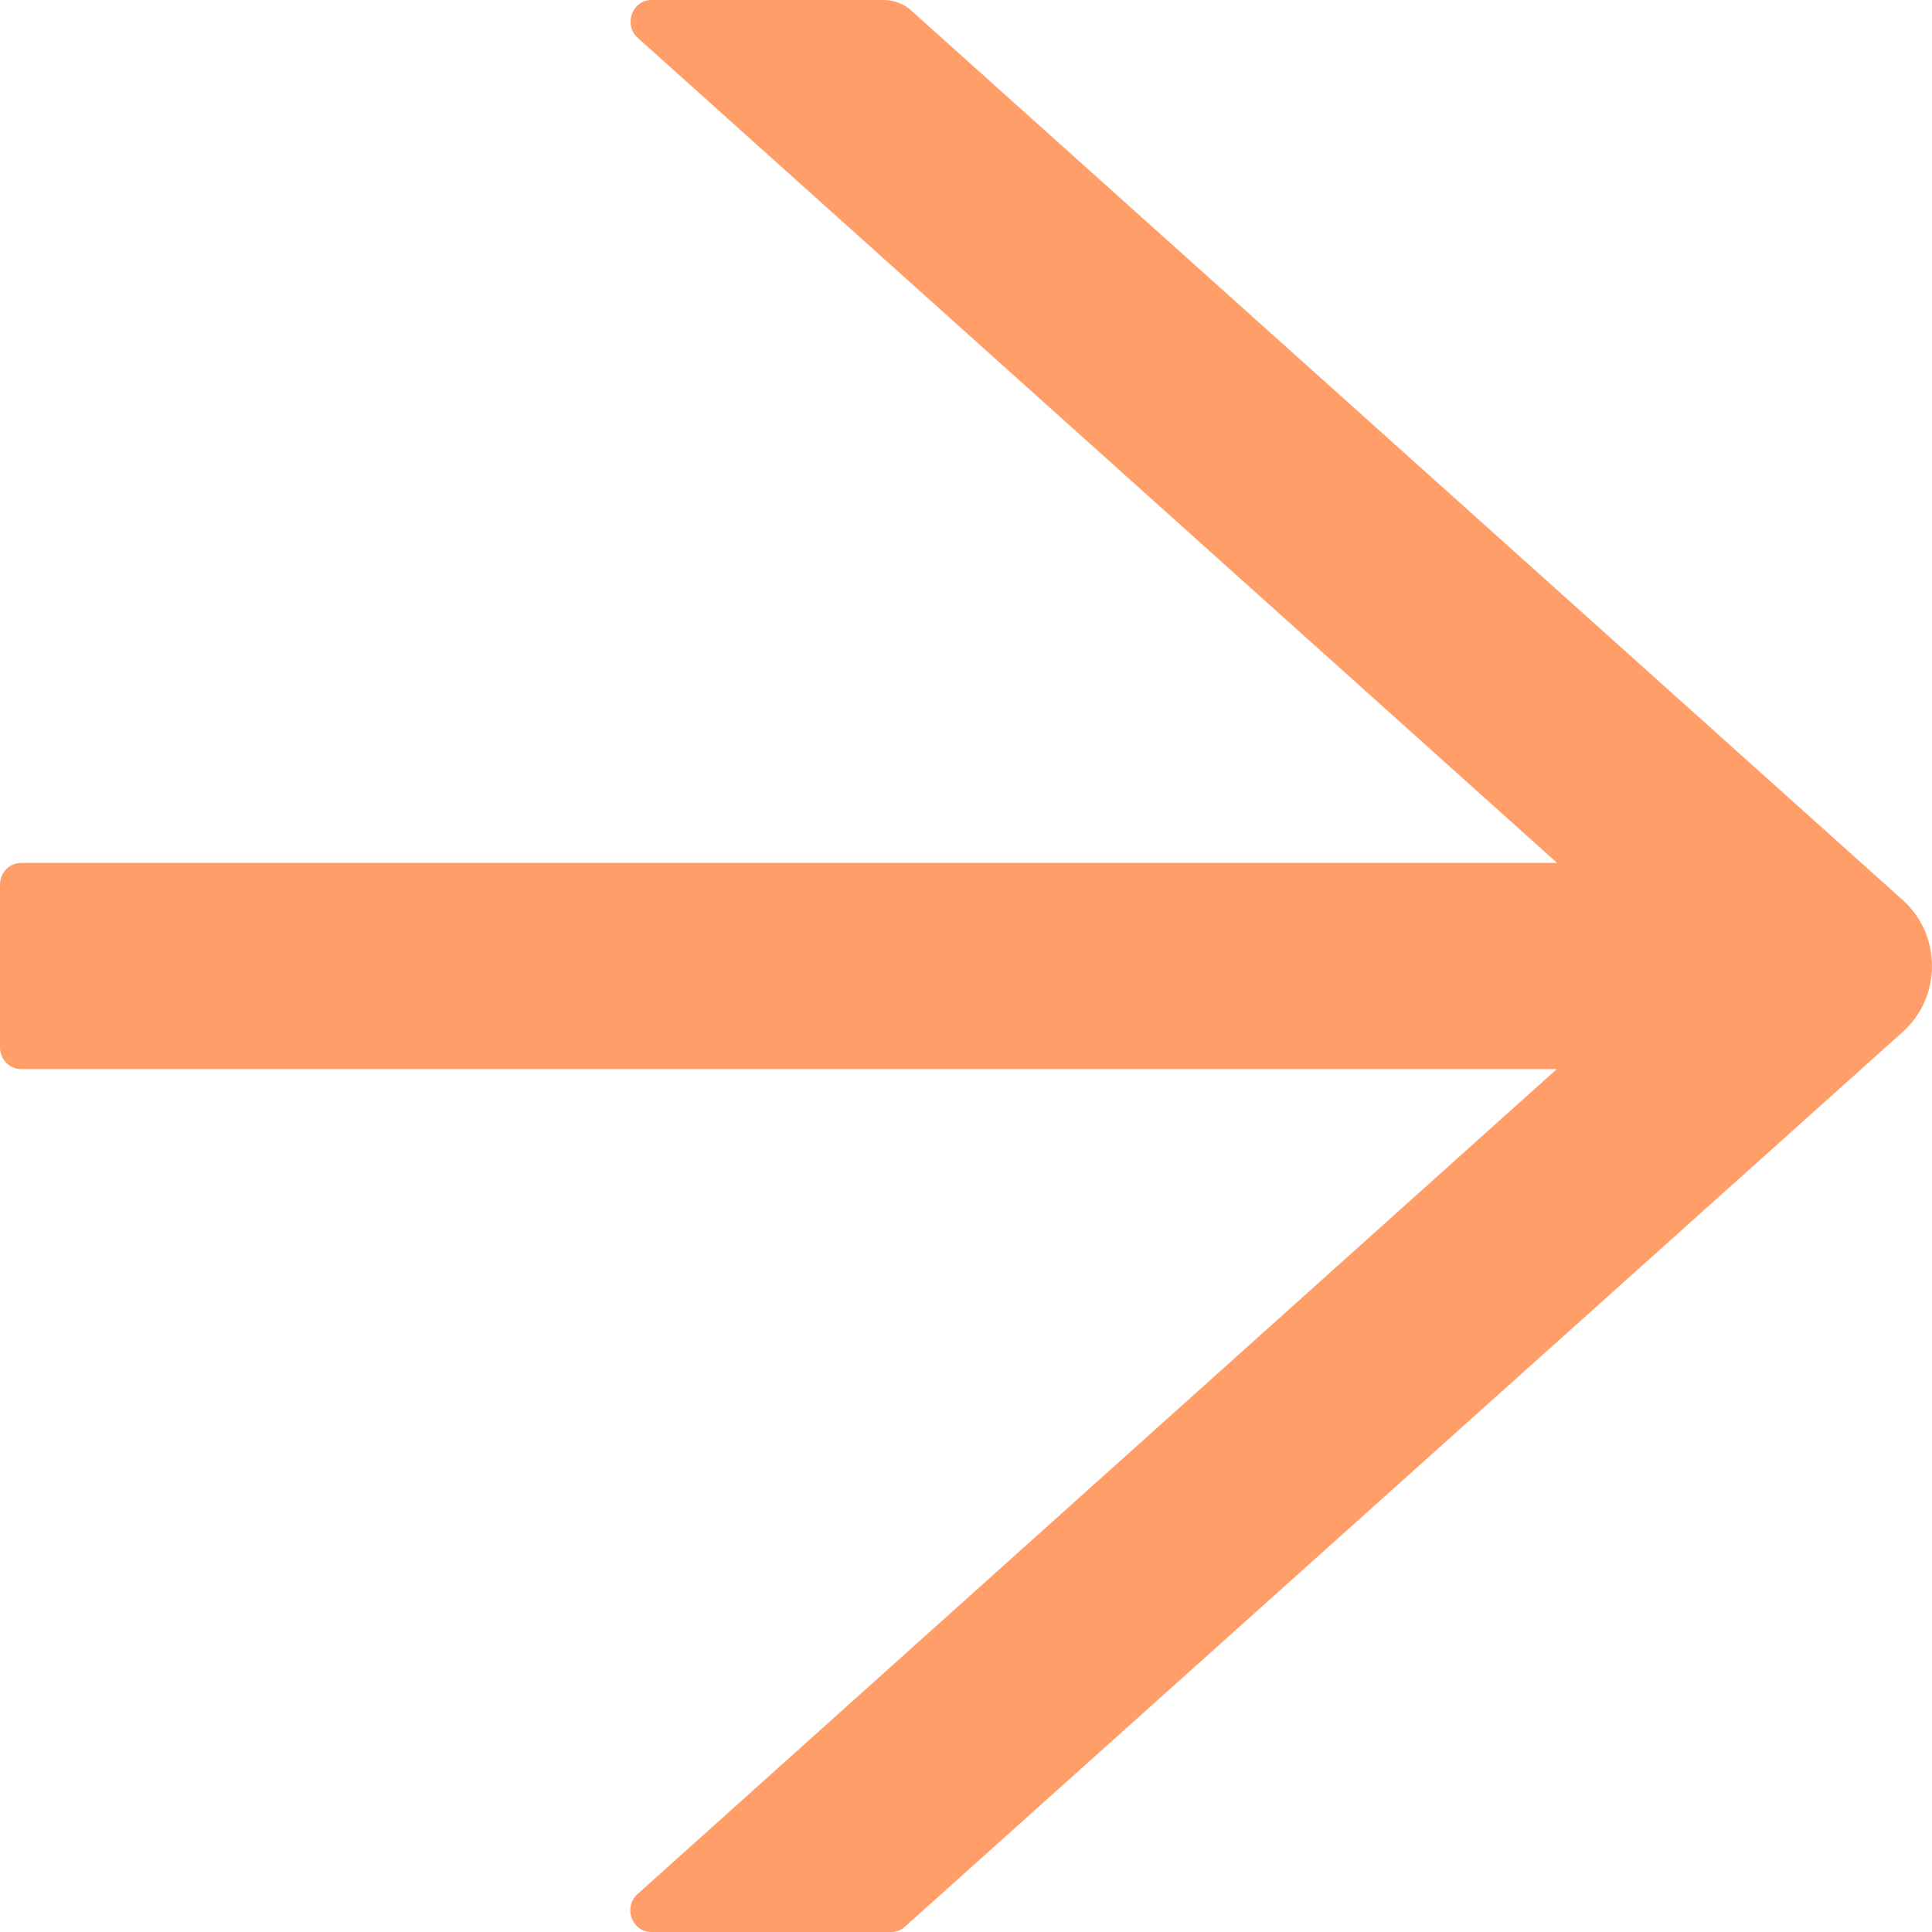 <svg width="20" height="20" viewBox="0 0 20 20" fill="none" xmlns="http://www.w3.org/2000/svg">
<path d="M19.7 9.32L9.434 0.11C9.356 0.039 9.255 0 9.149 0H6.744C6.543 0 6.451 0.258 6.603 0.393L16.119 8.933H0.217C0.098 8.933 0 9.034 0 9.157V10.843C0 10.966 0.098 11.067 0.217 11.067H16.116L6.6 19.607C6.448 19.744 6.541 20 6.742 20H9.228C9.28 20 9.331 19.98 9.369 19.944L19.7 10.68C19.794 10.595 19.87 10.491 19.922 10.373C19.973 10.256 20 10.129 20 10C20 9.871 19.973 9.744 19.922 9.627C19.87 9.509 19.794 9.405 19.7 9.32V9.32Z" fill="#FF7629" fill-opacity="0.7"/>
</svg>
